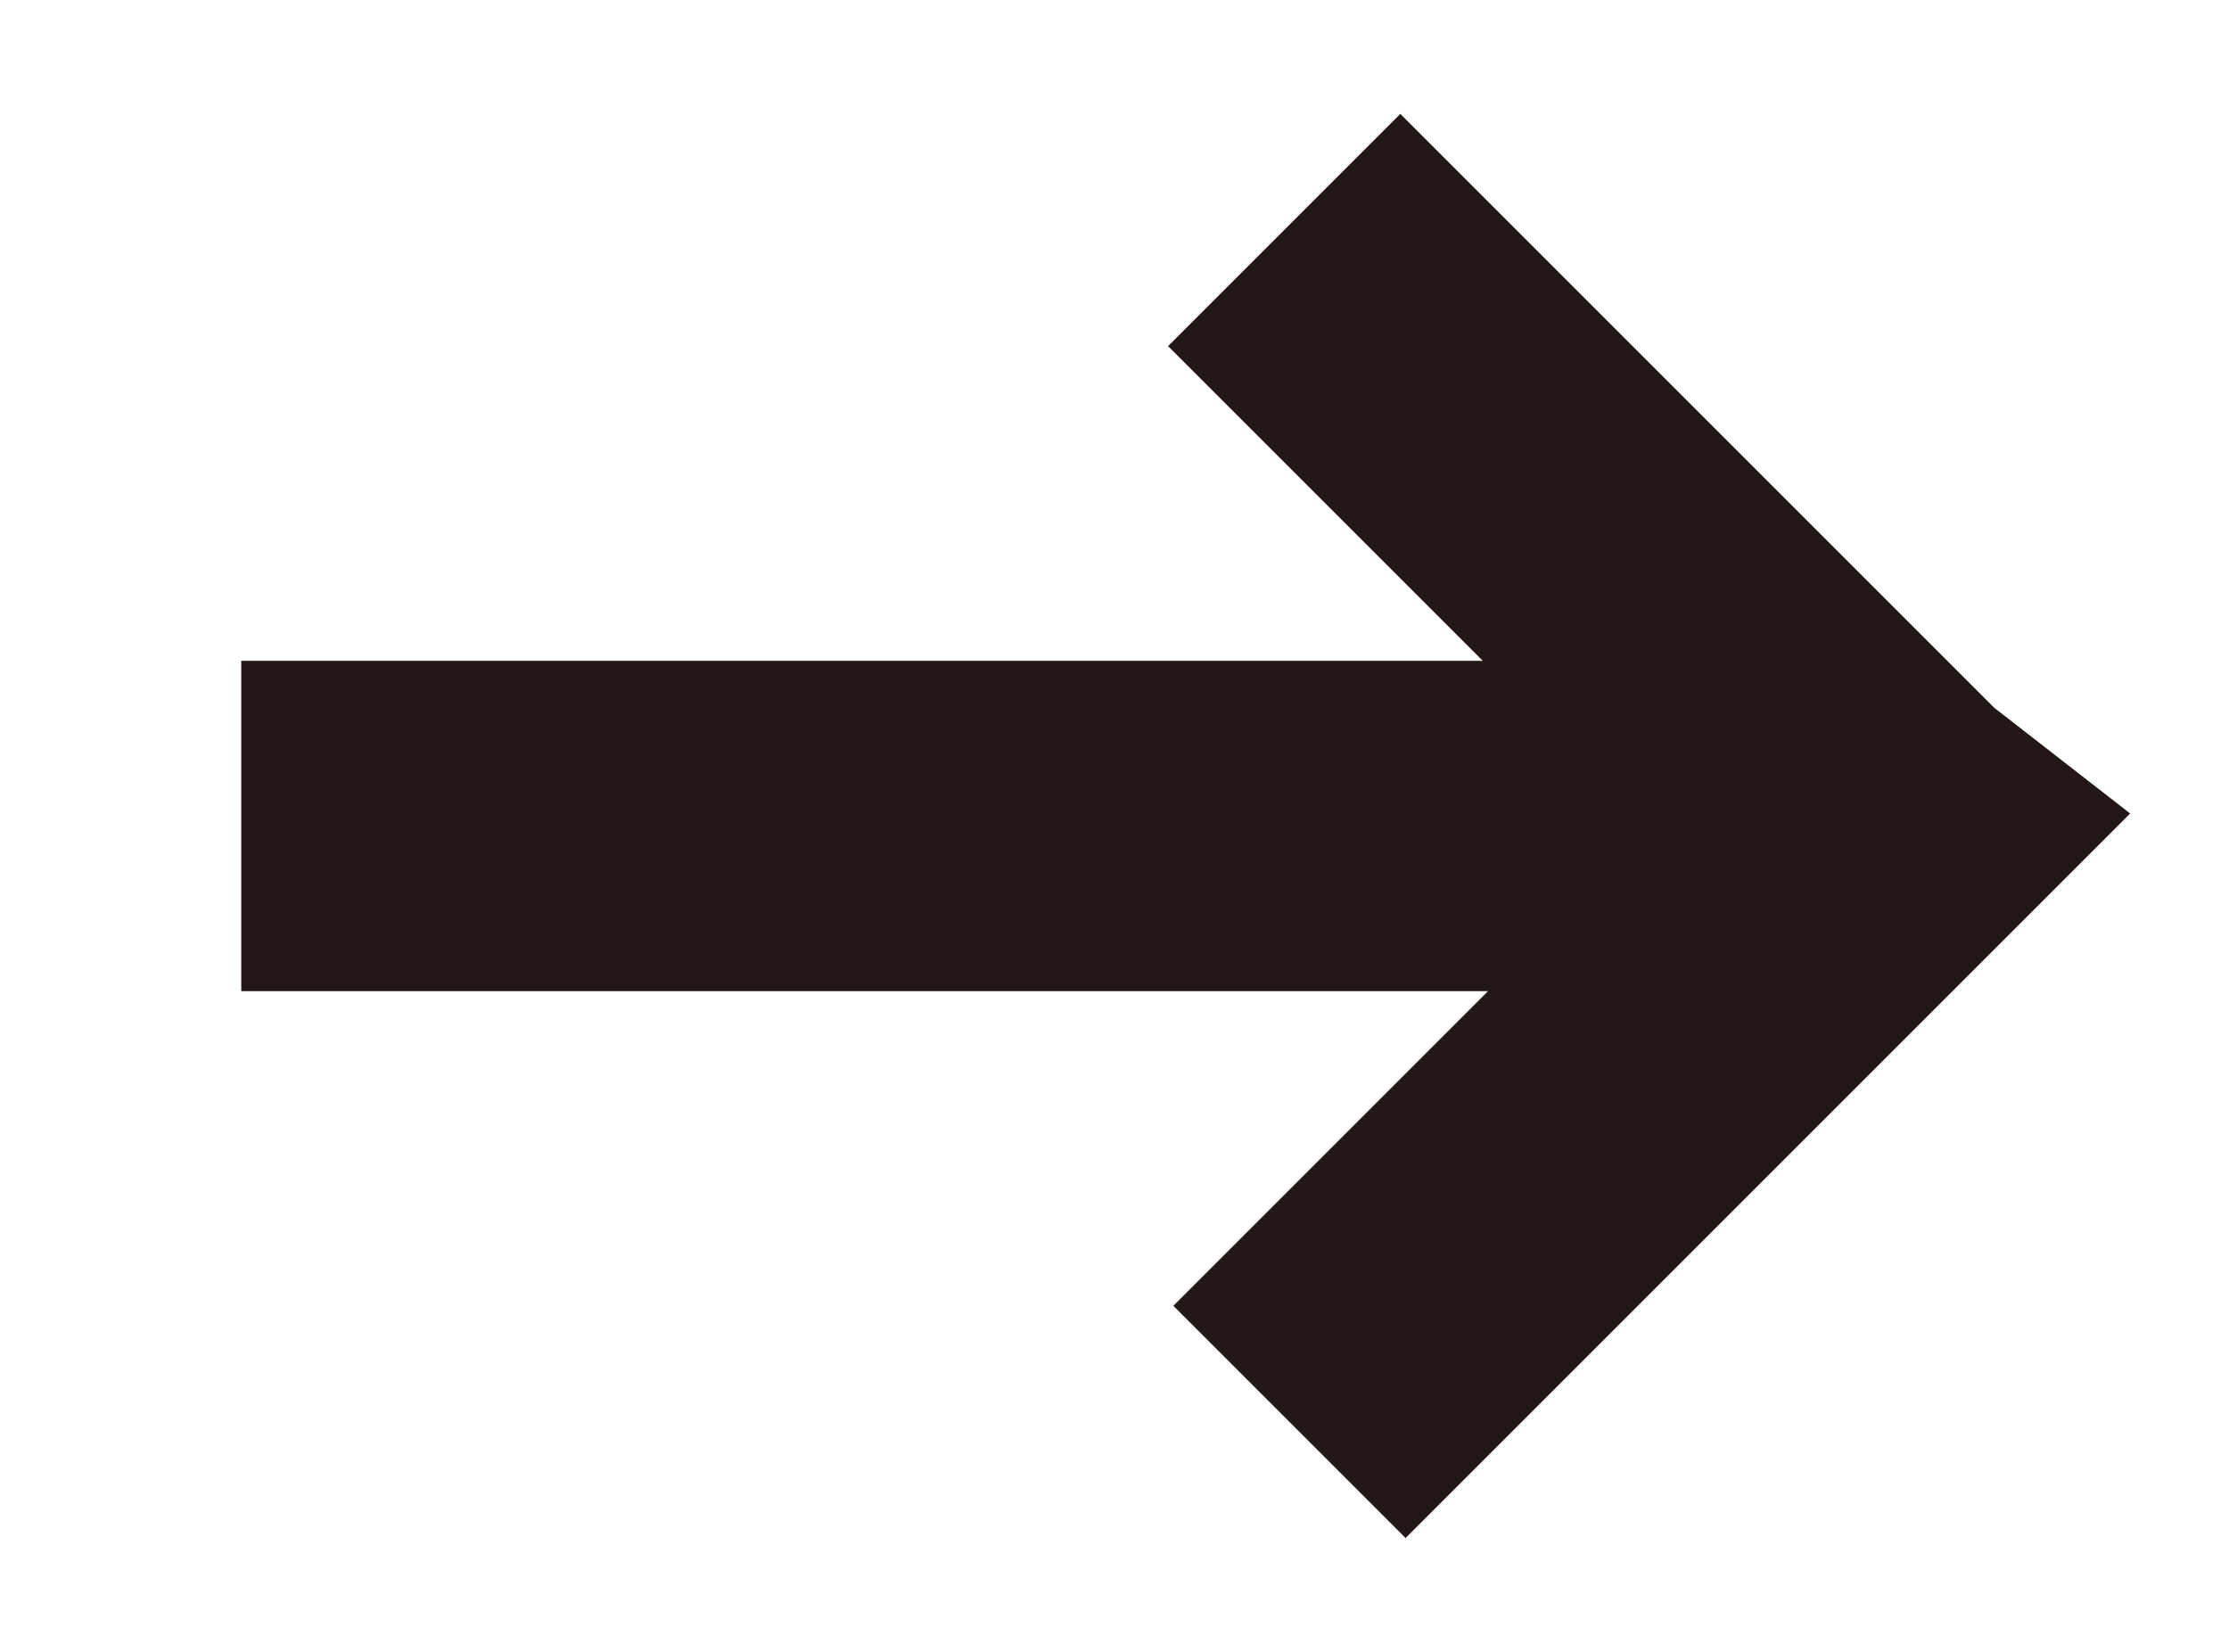 <?xml version="1.0" encoding="utf-8"?>
<!-- Generator: Adobe Illustrator 24.0.1, SVG Export Plug-In . SVG Version: 6.00 Build 0)  -->
<svg version="1.1" id="Capa_1" xmlns="http://www.w3.org/2000/svg" xmlns:xlink="http://www.w3.org/1999/xlink" x="0px" y="0px"
	 viewBox="0 0 42.5 31.5" style="enable-background:new 0 0 42.5 31.5;" xml:space="preserve">
<style type="text/css">
	.st0{fill:#1E201D;stroke:#231815;stroke-width:4;stroke-miterlimit:10;}
</style>
<path class="st0" d="M6.6,16.9h26.6l-8,8l1.6,1.6l10-10l0.8-0.8L36.7,15l-10-10l-1.6,1.6l8,8H6.6V16.9z"/>
</svg>
